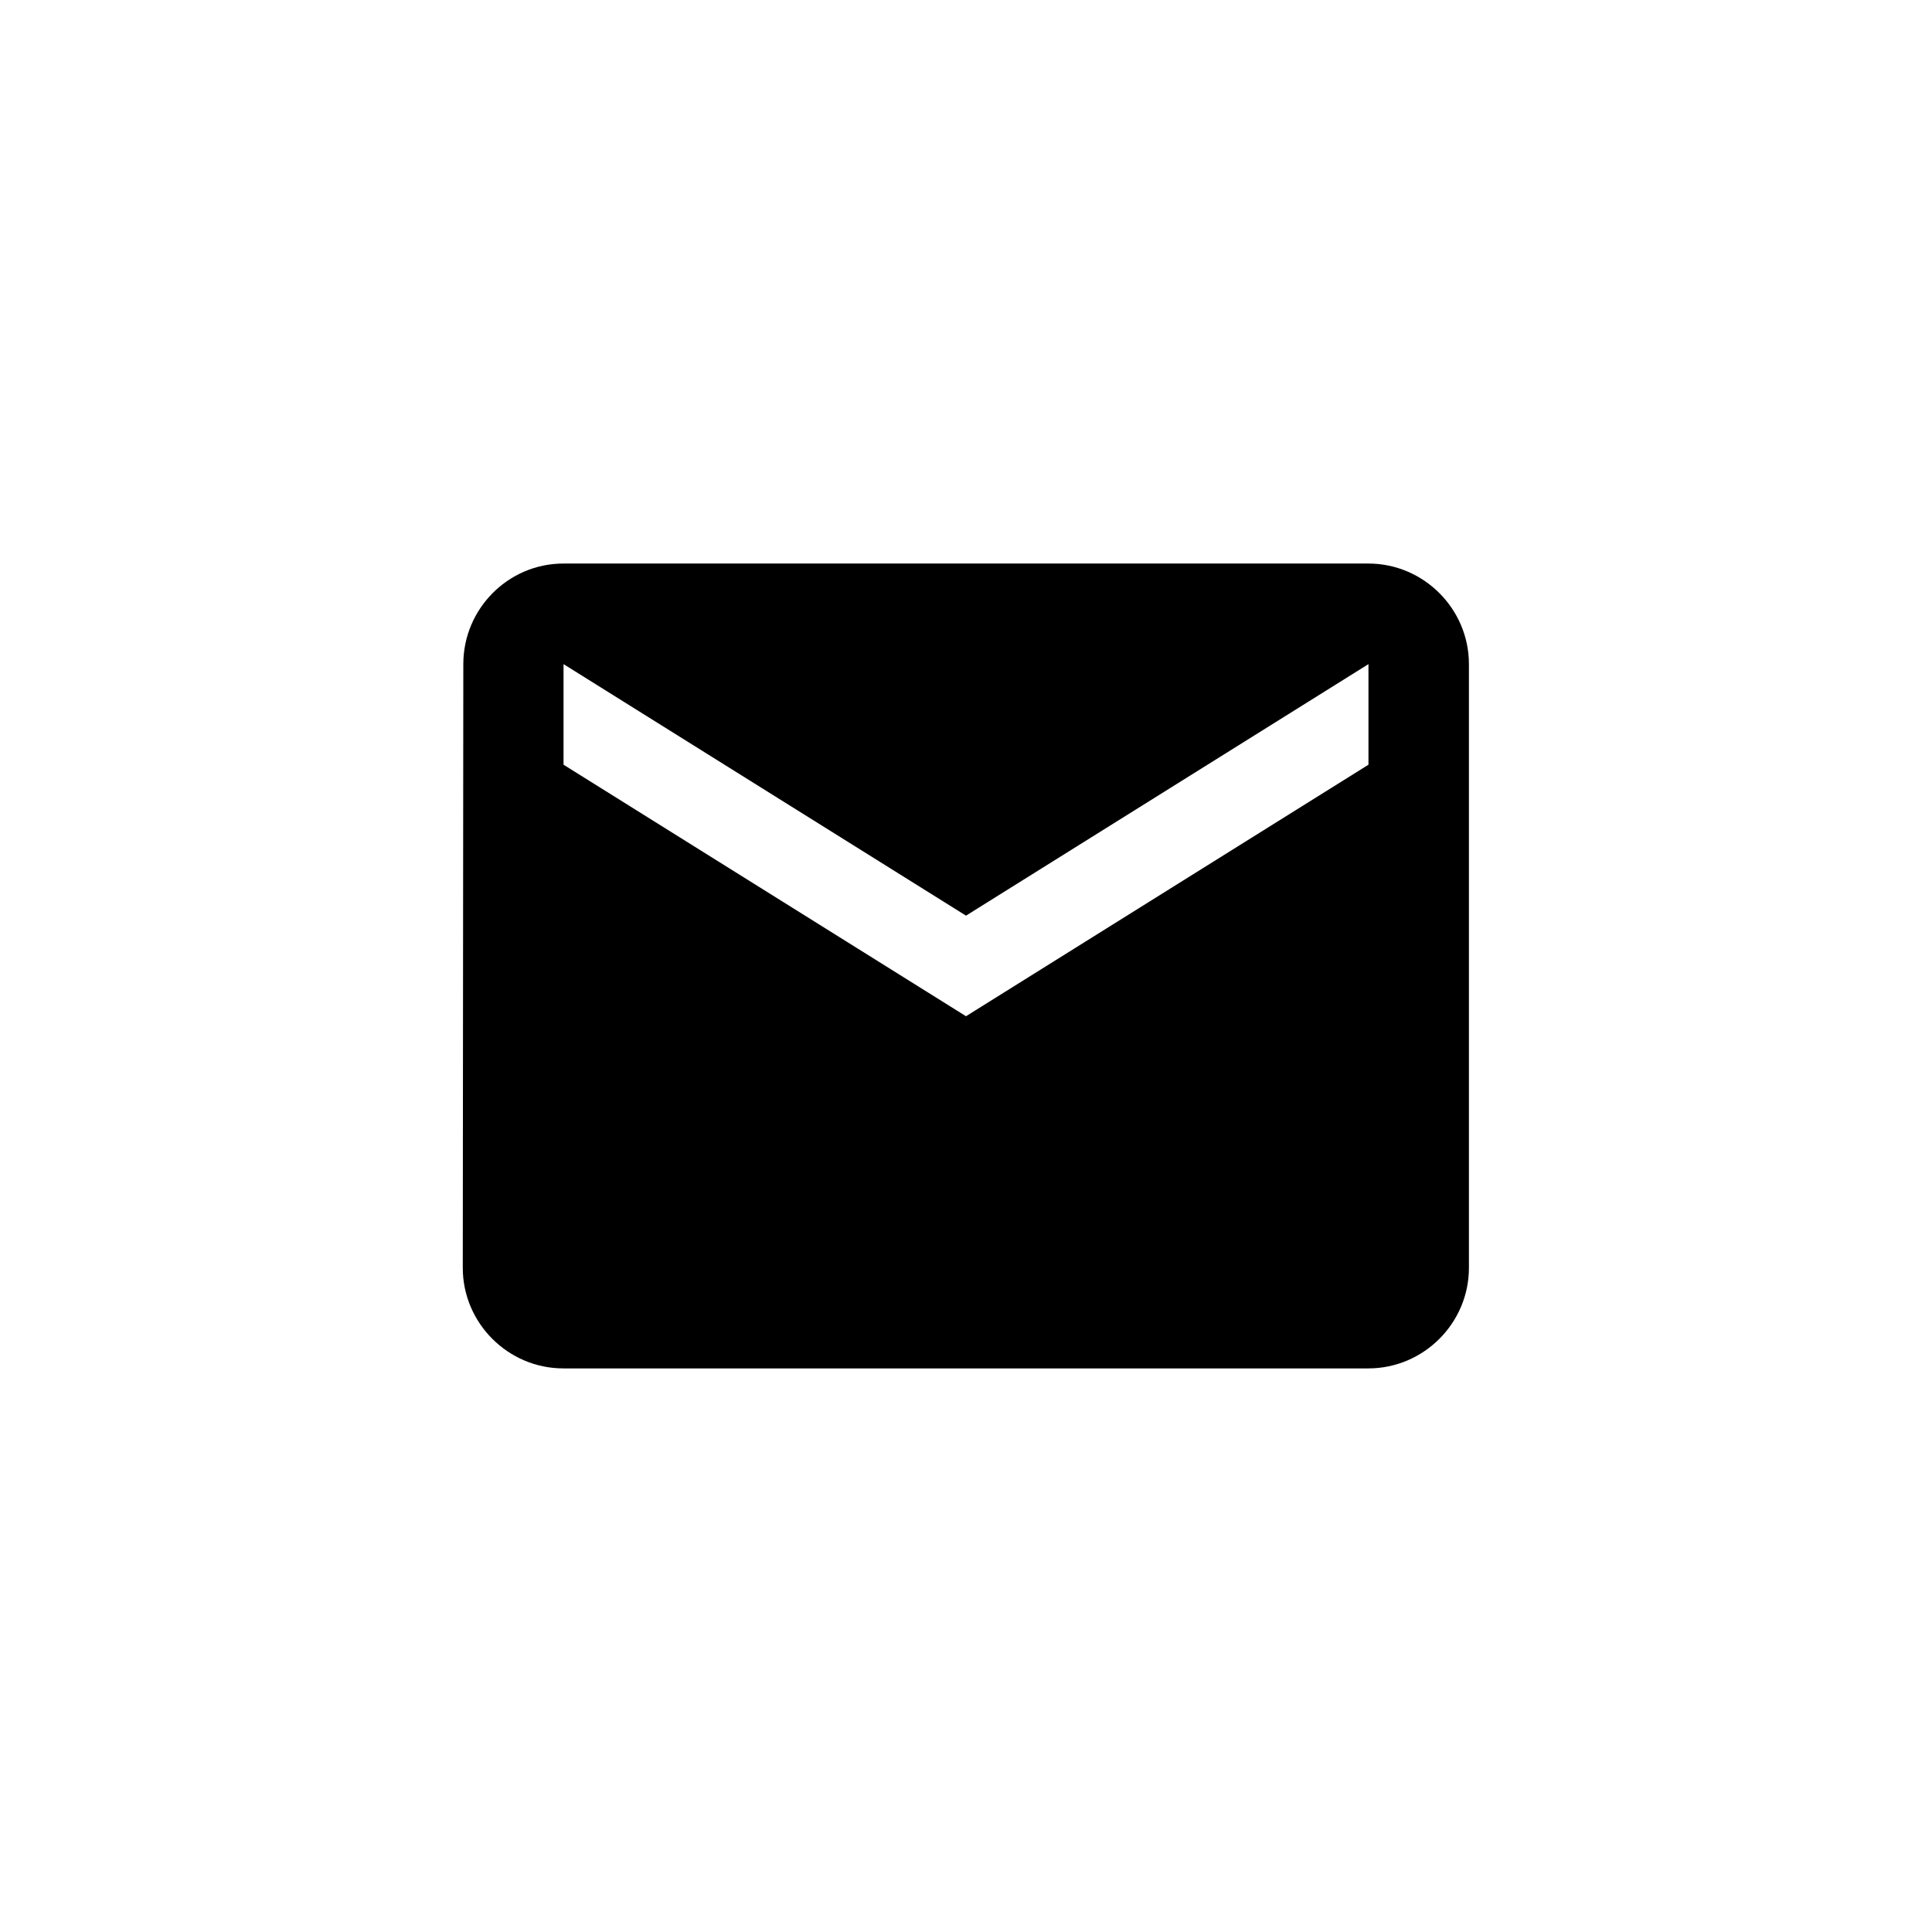 <svg version="1.1" xmlns="http://www.w3.org/2000/svg" viewBox="0 0 32 32">
    <path d="M22.666 9.334h-13.333c-0.916 0-1.659 0.75-1.659 1.666l-0.009 9.999c0 0.916 0.75 1.666 1.666 1.666h13.333c0.916 0 1.666-0.75 1.666-1.666v-9.999c0-0.916-0.75-1.666-1.666-1.666zM22.666 12.666l-6.666 4.166-6.666-4.166v-1.666l6.666 4.166 6.666-4.166v1.666z"></path>
</svg>